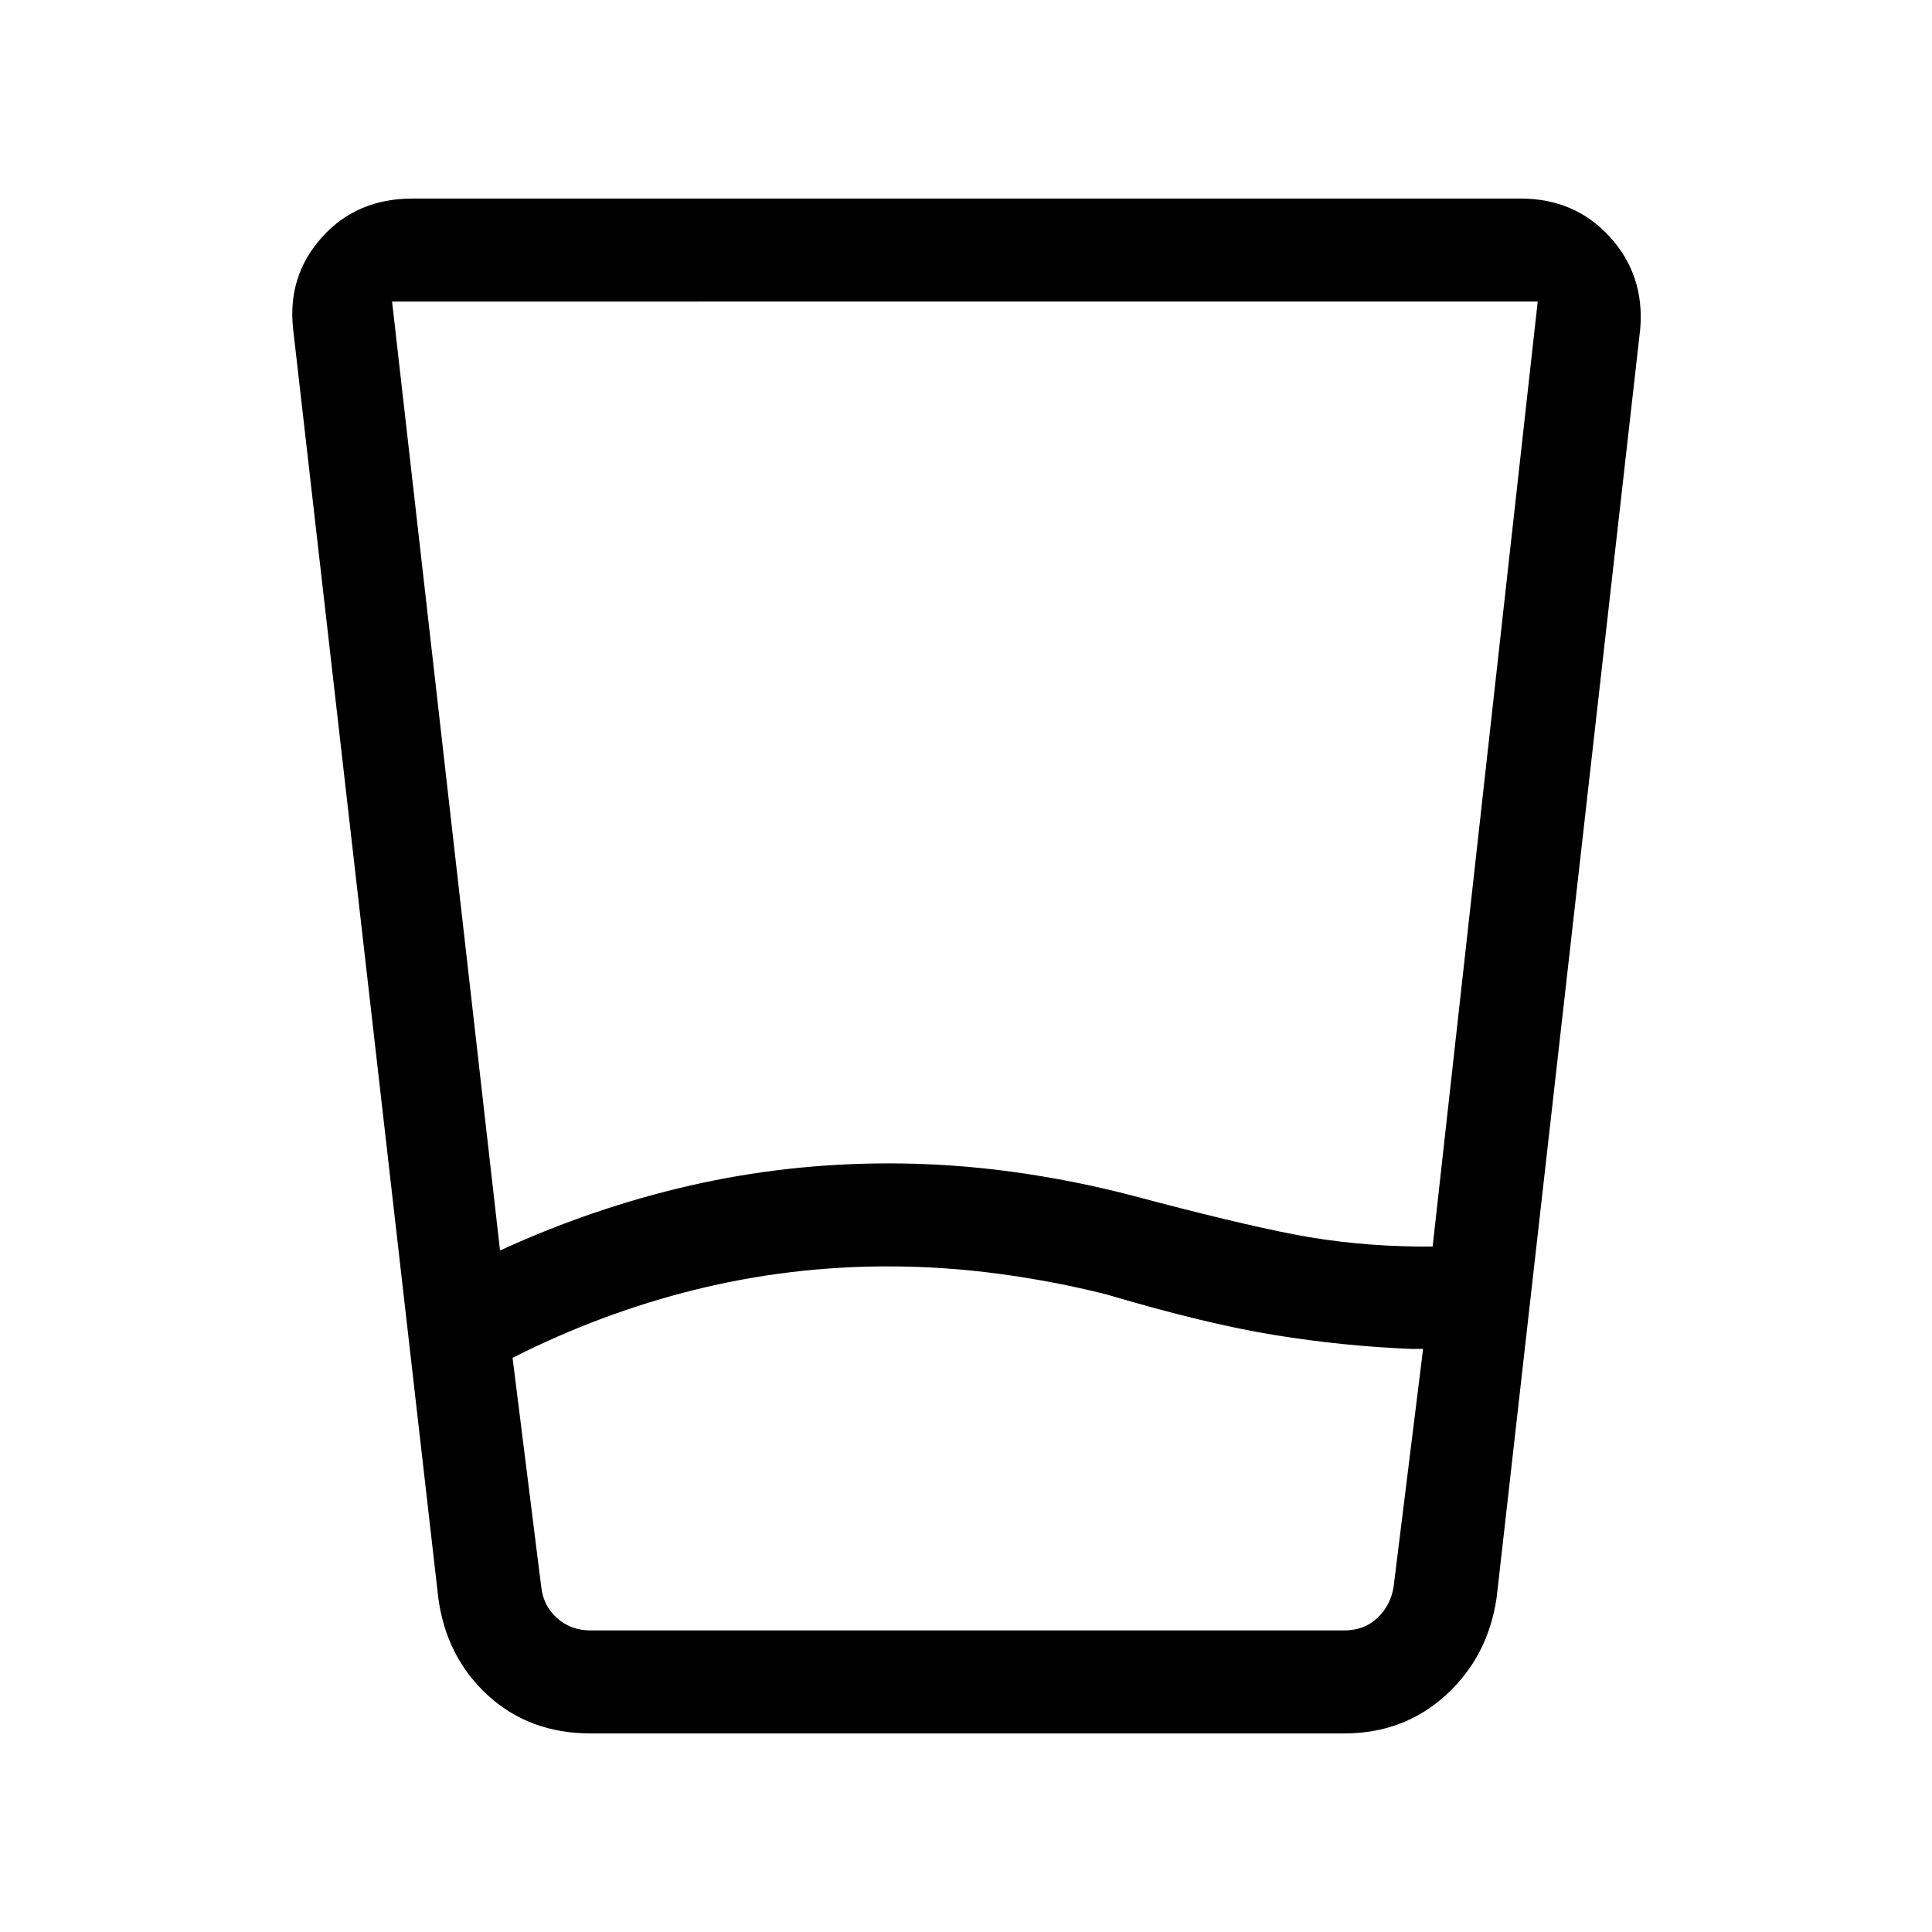 <svg xmlns="http://www.w3.org/2000/svg" height="40" viewBox="0 -960 960 960" width="40"><path d="M441.13-330.74q-48.8 0-95.5 11.53-46.71 11.54-90.94 33.9l14.26 113.93q1.02 9.23 7.82 15.38 6.79 6.15 16.79 6.15h374.27q10 0 16.54-6.15 6.54-6.15 8.08-15.38l14.68-118.36h-5.85q-33.72-1.34-67.88-6.88-34.17-5.53-83.66-20.2-26.09-6.59-53.62-10.26-27.53-3.66-54.99-3.66Zm-192.67-7.9q46.31-21.23 94.44-32.26 48.13-11.02 98.74-11.02 30.8 0 61.47 4.2 30.66 4.21 60.4 12.03 50.32 13.43 79.7 19.1 29.39 5.67 61.97 6h6.69l52.21-469.56H194.82l53.64 471.51Zm45.03 239.97q-30.48 0-51.15-19-20.66-19-24.57-48.48l-72.13-630.49q-2.87-26.38 14.4-45.54 17.26-19.15 44.83-19.15h550.77q26.88 0 44.24 19 17.35 19 15.15 45.69l-71.36 630.49q-4.29 29.35-25.2 48.41-20.91 19.07-50.52 19.07H293.49Zm147.43-51.18h251.57-423.54 171.97Z"/></svg>